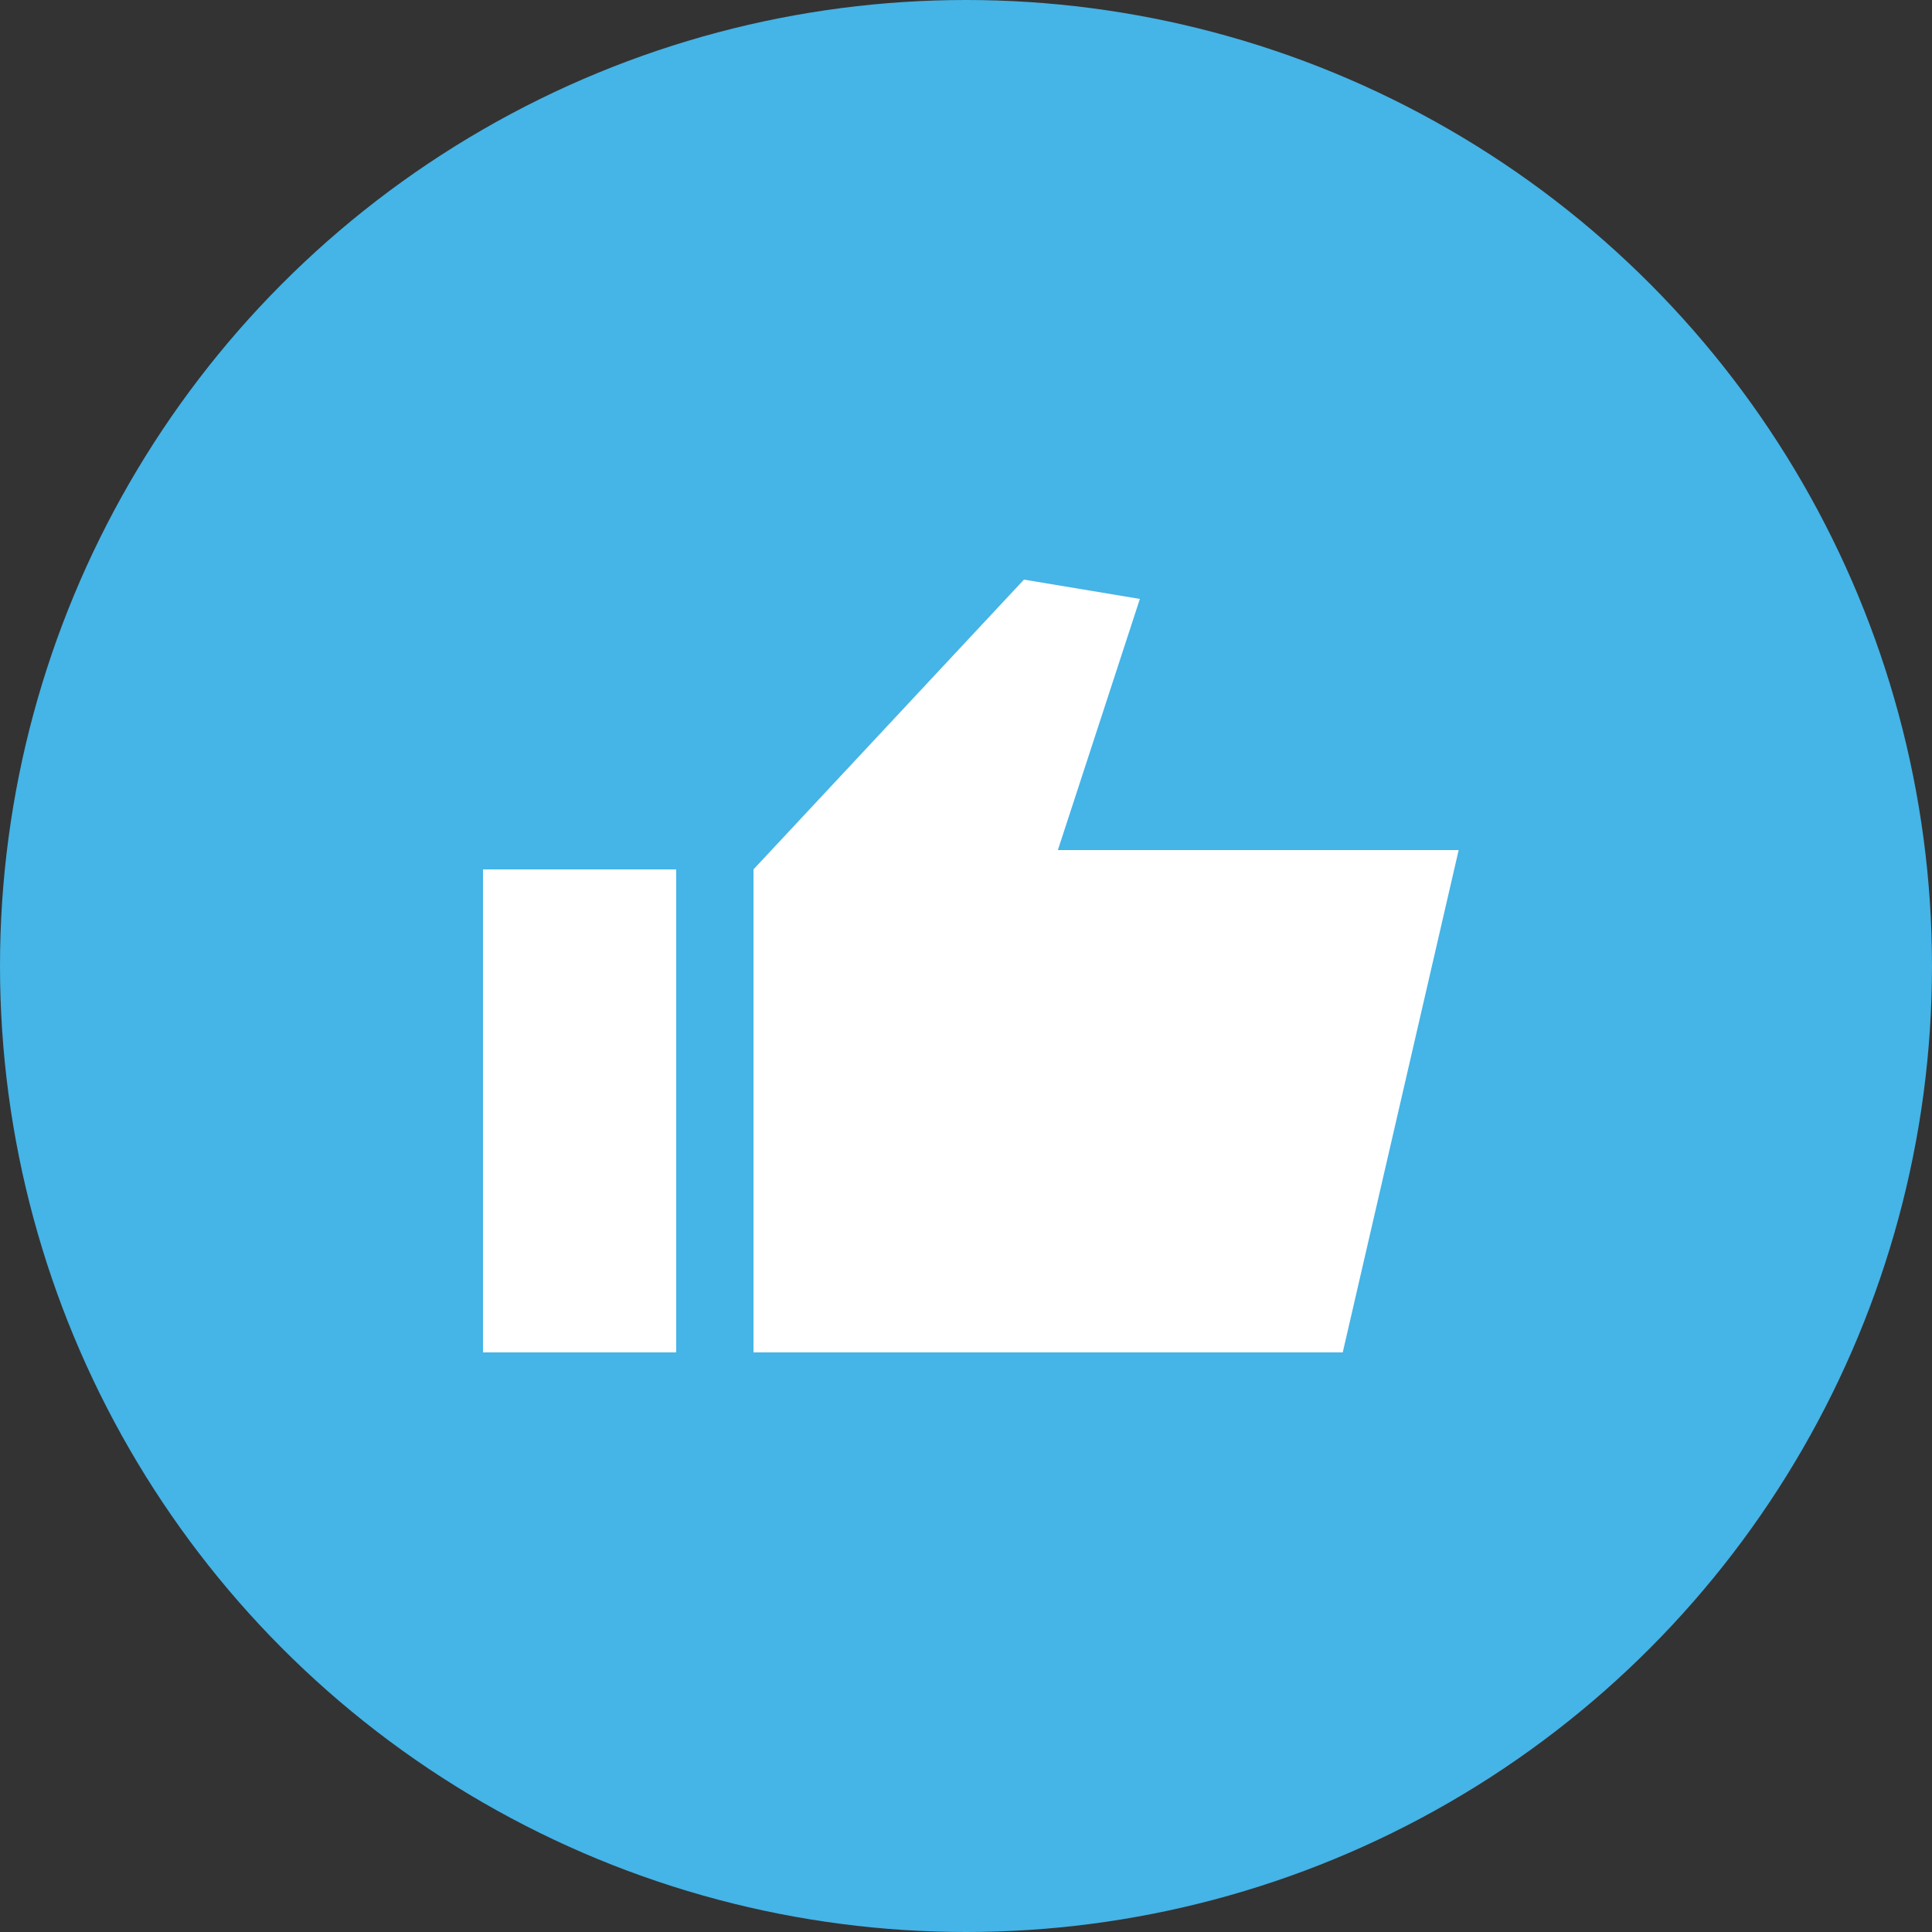 <svg width="20" height="20" viewBox="0 0 20 20" fill="none" xmlns="http://www.w3.org/2000/svg">
<rect x="0" y="0" width="20" height="20" fill="#333333" stroke="none"/>
<circle cx="10" cy="10" r="10" fill="#45B4E7"/>
<rect x="5" y="9" width="2" height="5" fill="white"/>
<path d="M7.8 9L10.6 6L11.8 6.2L10.951 8.8H15.1L13.9 14H7.8V9Z" fill="white"/>
</svg>
